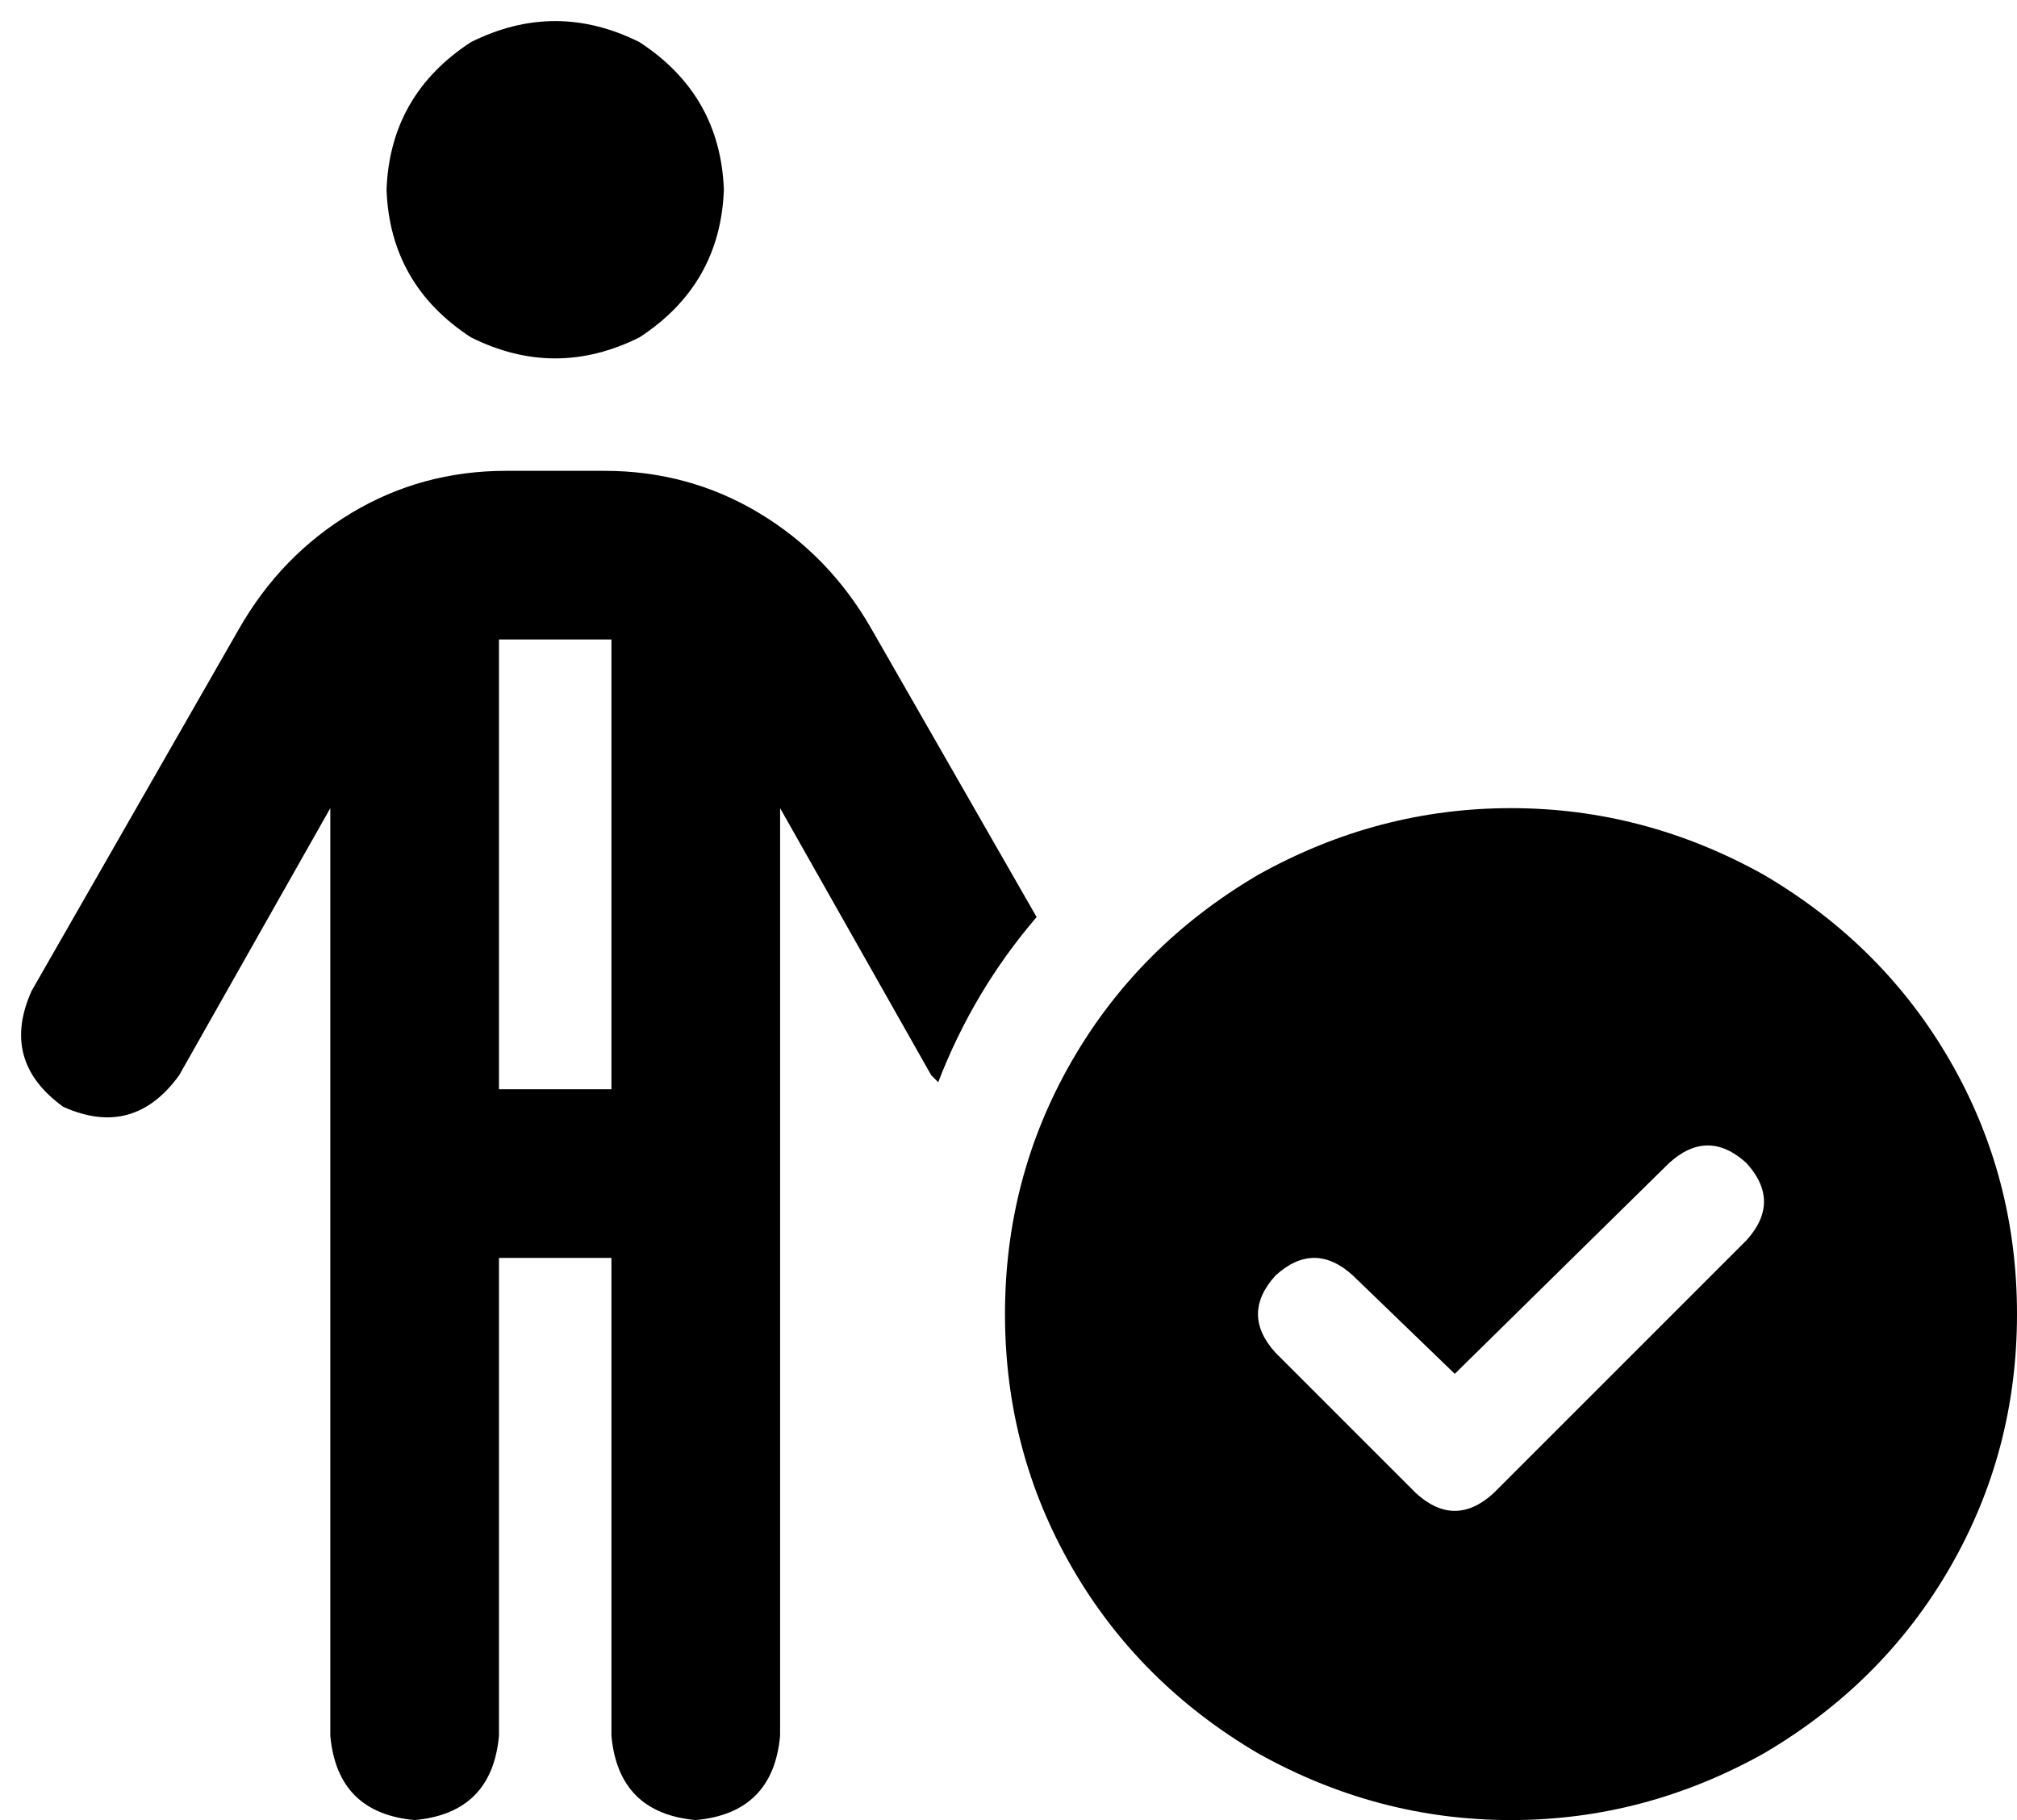 <svg xmlns="http://www.w3.org/2000/svg" viewBox="0 0 574 518">
  <path d="M 110 54 Q 111 27 134 12 Q 158 0 182 12 Q 205 27 206 54 Q 205 81 182 96 Q 158 108 134 96 Q 111 81 110 54 L 110 54 Z M 142 182 L 142 310 L 142 182 L 142 310 L 174 310 L 174 310 L 174 182 L 174 182 Q 173 182 173 182 Q 172 182 172 182 L 144 182 L 144 182 Q 143 182 142 182 L 142 182 Z M 142 358 L 142 494 L 142 358 L 142 494 Q 140 516 118 518 Q 96 516 94 494 L 94 230 L 94 230 L 51 306 L 51 306 Q 38 324 18 315 Q 0 302 9 282 L 68 179 L 68 179 Q 80 158 100 146 Q 120 134 144 134 L 172 134 L 172 134 Q 196 134 216 146 Q 236 158 248 179 L 295 261 L 295 261 Q 277 282 267 308 Q 266 307 265 306 Q 265 306 265 306 L 222 230 L 222 230 L 222 494 L 222 494 Q 220 516 198 518 Q 176 516 174 494 L 174 358 L 174 358 L 142 358 L 142 358 Z M 286 374 Q 286 335 305 302 L 305 302 L 305 302 Q 324 269 358 249 Q 392 230 430 230 Q 468 230 502 249 Q 536 269 555 302 Q 574 335 574 374 Q 574 413 555 446 Q 536 479 502 499 Q 468 518 430 518 Q 392 518 358 499 Q 324 479 305 446 Q 286 413 286 374 L 286 374 Z M 497 331 Q 486 321 475 331 L 414 391 L 414 391 L 385 363 L 385 363 Q 374 353 363 363 Q 353 374 363 385 L 403 425 L 403 425 Q 414 435 425 425 L 497 353 L 497 353 Q 507 342 497 331 L 497 331 Z" />
</svg>